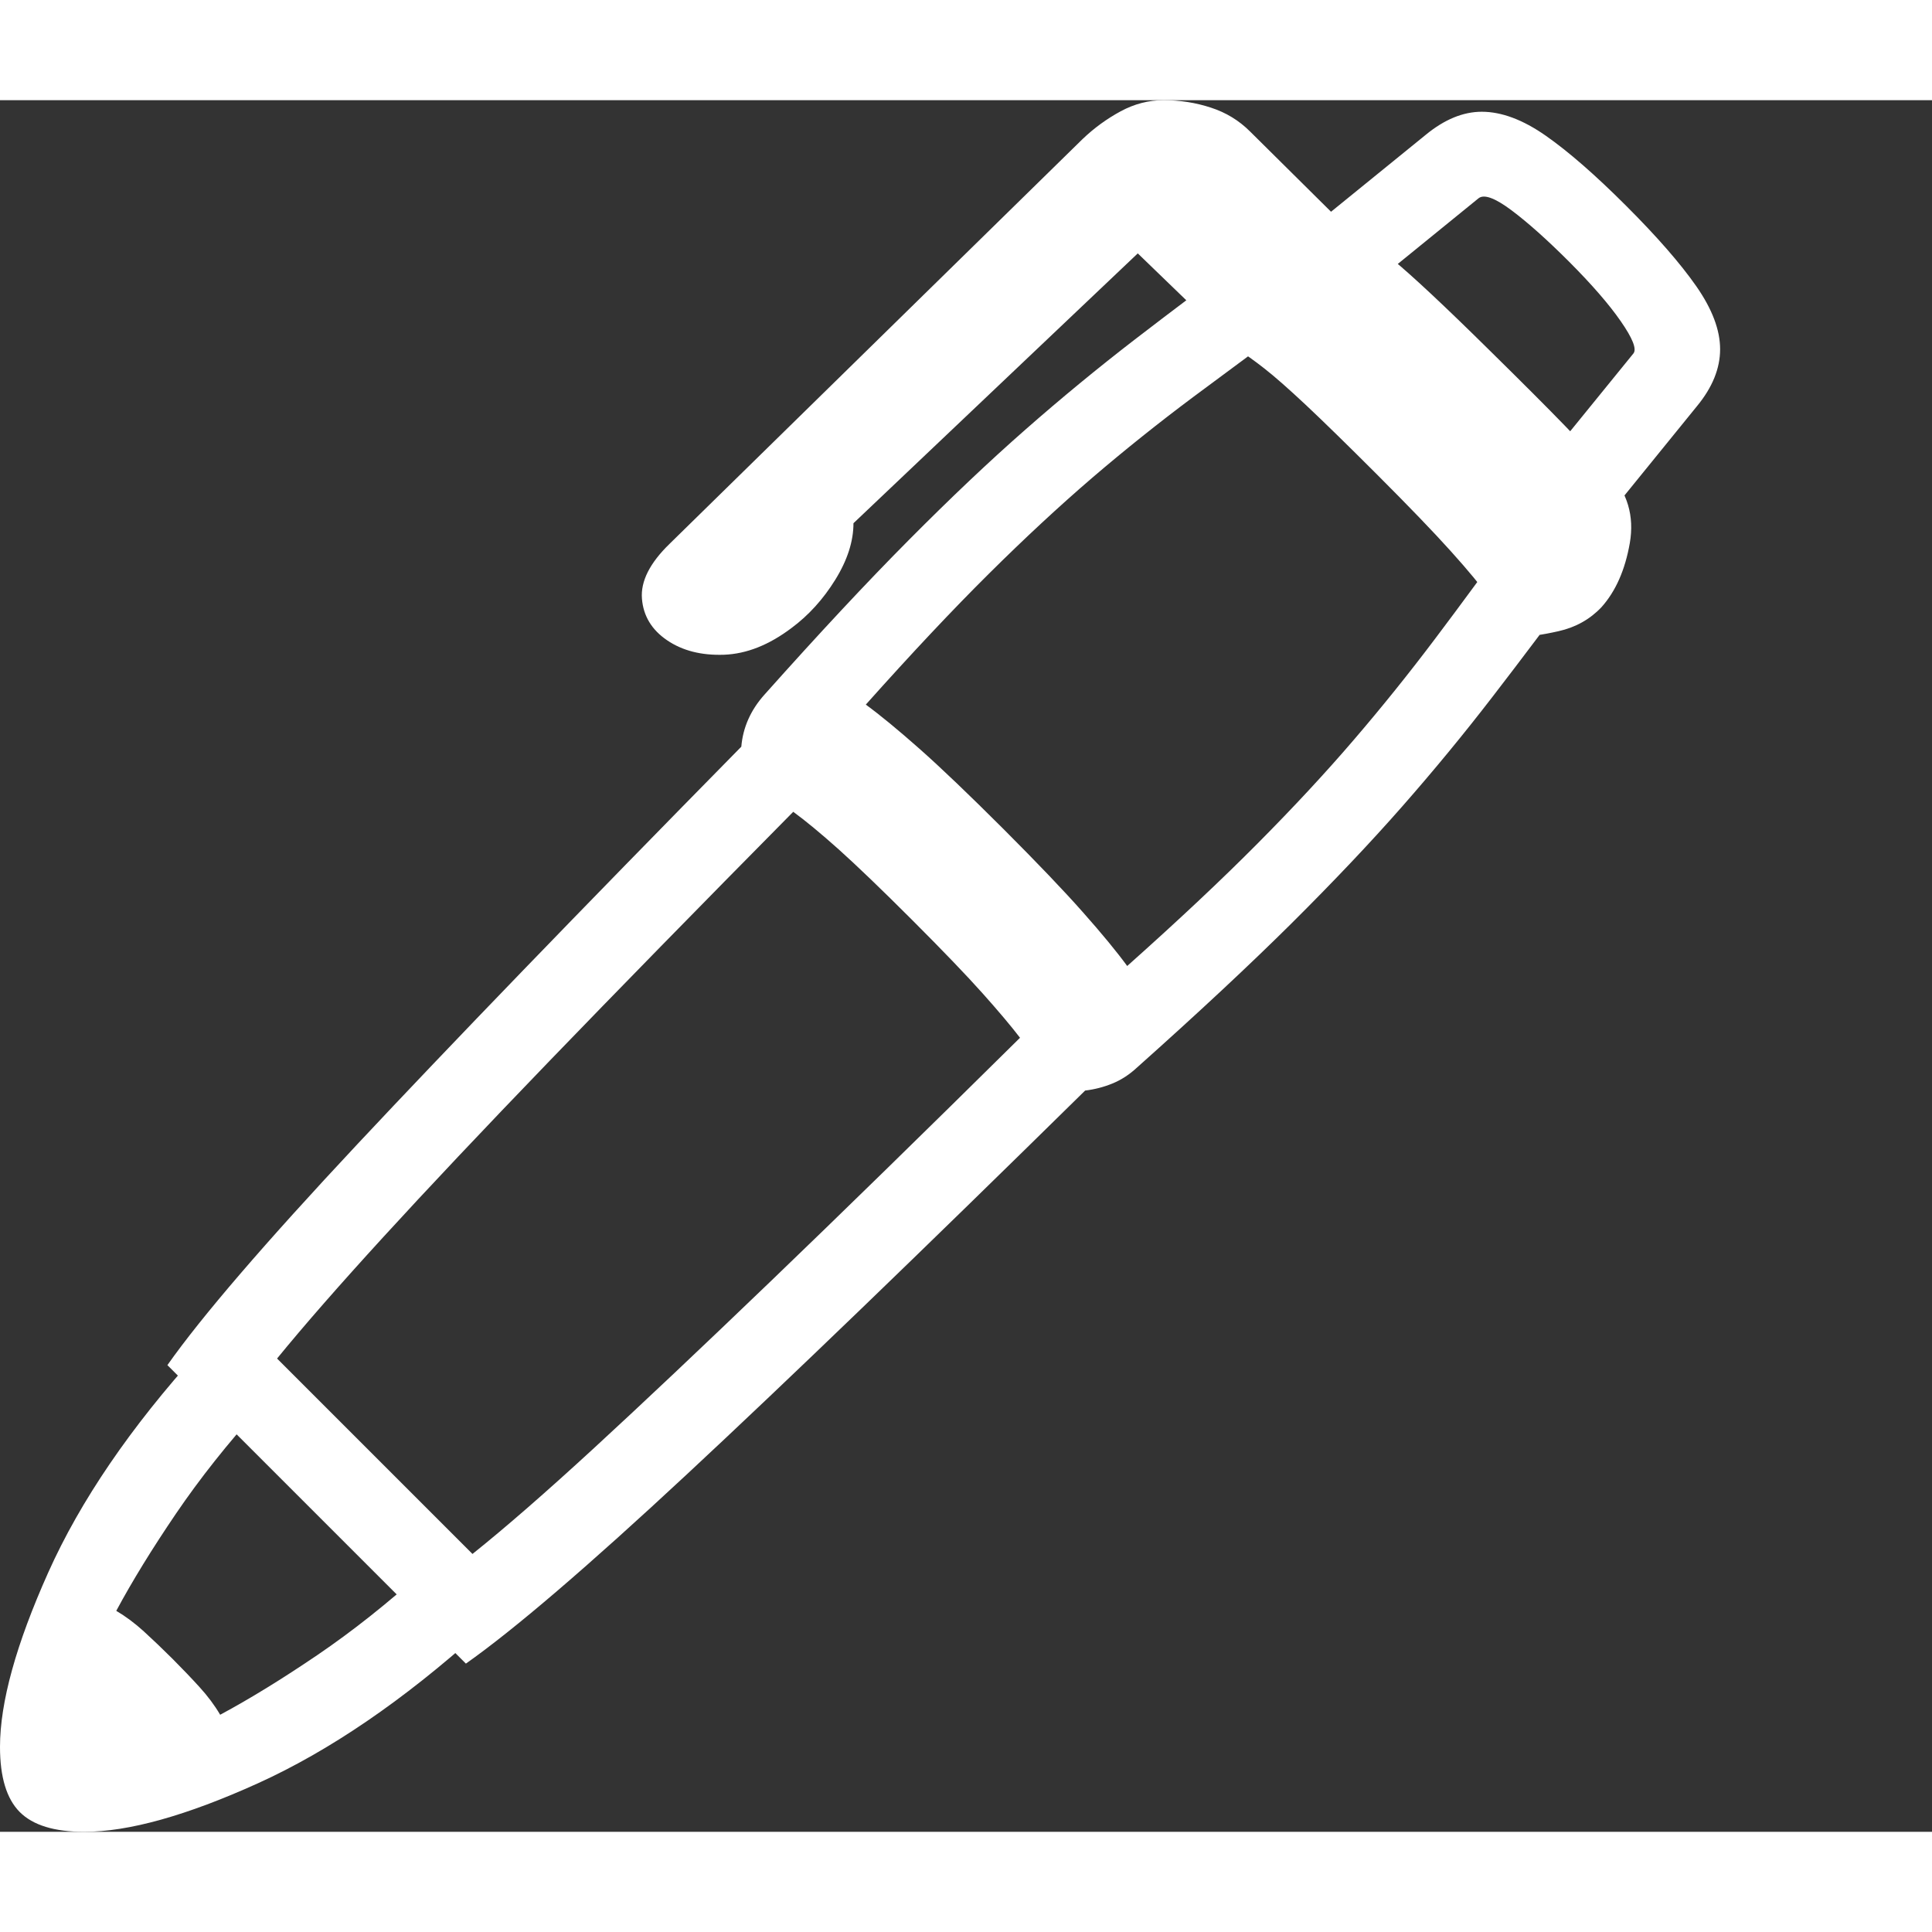 <svg version="1.1" xmlns="http://www.w3.org/2000/svg" style="fill:rgba(0,0,0,1.0)" width="256" height="256" viewBox="0 0 36.609 32.812"><rect x="0" y="0" width="36.609" height="32.812" fill="#333333" stroke="none"/><path fill="rgb(255, 255, 255)" d="M8.828 29.625 L3.172 23.969 C3.818 23.052 5.018 21.656 6.773 19.781 C8.529 17.906 10.953 15.396 14.047 12.25 C14.078 11.885 14.224 11.557 14.484 11.266 C15.516 10.109 16.427 9.133 17.219 8.336 C18.01 7.539 18.747 6.841 19.43 6.242 C20.112 5.643 20.805 5.073 21.508 4.531 C22.211 3.99 23 3.396 23.875 2.75 L24.812 4 C24 4.594 23.266 5.135 22.609 5.625 C21.953 6.115 21.315 6.625 20.695 7.156 C20.076 7.688 19.422 8.294 18.734 8.977 C18.047 9.659 17.271 10.484 16.406 11.453 C16.677 11.651 17.016 11.93 17.422 12.289 C17.828 12.648 18.359 13.156 19.016 13.812 C19.661 14.458 20.164 14.984 20.523 15.391 C20.883 15.797 21.161 16.135 21.359 16.406 C22.328 15.542 23.154 14.766 23.836 14.078 C24.518 13.391 25.125 12.737 25.656 12.117 C26.188 11.497 26.701 10.859 27.195 10.203 C27.69 9.547 28.229 8.813 28.812 8 L30.062 8.938 C29.417 9.813 28.823 10.602 28.281 11.305 C27.74 12.008 27.169 12.701 26.57 13.383 C25.971 14.065 25.273 14.802 24.477 15.594 C23.68 16.385 22.703 17.297 21.547 18.328 C21.401 18.464 21.245 18.565 21.078 18.633 C20.911 18.701 20.74 18.745 20.562 18.766 C17.417 21.859 14.904 24.281 13.023 26.031 C11.143 27.781 9.745 28.979 8.828 29.625 Z M1.594 32.812 C1.031 32.812 0.625 32.688 0.375 32.438 C0.125 32.187 0 31.776 0 31.203 C0 30.359 0.305 29.258 0.914 27.898 C1.523 26.539 2.474 25.146 3.766 23.719 L4.922 24.781 C4.318 25.448 3.789 26.115 3.336 26.781 C2.883 27.448 2.505 28.062 2.203 28.625 C2.38 28.729 2.555 28.859 2.727 29.016 C2.898 29.172 3.078 29.344 3.266 29.531 C3.453 29.719 3.625 29.898 3.781 30.07 C3.938 30.242 4.068 30.417 4.172 30.594 C4.734 30.292 5.349 29.914 6.016 29.461 C6.682 29.008 7.349 28.479 8.016 27.875 L9.078 29.031 C7.641 30.323 6.245 31.276 4.891 31.891 C3.536 32.505 2.438 32.812 1.594 32.812 Z M8.953 27.547 C9.578 27.047 10.346 26.378 11.258 25.539 C12.169 24.701 13.286 23.646 14.609 22.375 C15.932 21.104 17.505 19.568 19.328 17.766 C19.161 17.547 18.924 17.266 18.617 16.922 C18.31 16.578 17.865 16.115 17.281 15.531 C16.698 14.948 16.234 14.503 15.891 14.195 C15.547 13.888 15.26 13.651 15.031 13.484 C13.229 15.307 11.693 16.878 10.422 18.195 C9.151 19.513 8.099 20.628 7.266 21.539 C6.432 22.451 5.76 23.219 5.25 23.844 Z M28.719 10.172 C28.573 9.932 28.414 9.693 28.242 9.453 C28.07 9.214 27.82 8.911 27.492 8.547 C27.164 8.182 26.698 7.698 26.094 7.094 C25.521 6.521 25.07 6.081 24.742 5.773 C24.414 5.466 24.154 5.237 23.961 5.086 C23.768 4.935 23.589 4.807 23.422 4.703 L21.062 2.422 L21.984 2.5 L16.172 8.016 C16.172 8.359 16.057 8.716 15.828 9.086 C15.599 9.456 15.323 9.76 15 10 C14.573 10.323 14.146 10.492 13.719 10.508 C13.292 10.523 12.932 10.432 12.641 10.234 C12.349 10.036 12.19 9.773 12.164 9.445 C12.138 9.117 12.312 8.771 12.688 8.406 L20.516 0.734 C20.734 0.526 20.974 0.352 21.234 0.211 C21.495 0.07 21.766 -0 22.047 -0 C22.359 -0 22.659 0.047 22.945 0.141 C23.232 0.234 23.479 0.385 23.688 0.594 L25.359 2.25 C25.661 2.448 26.003 2.703 26.383 3.016 C26.763 3.328 27.375 3.901 28.219 4.734 C28.844 5.349 29.323 5.828 29.656 6.172 C29.99 6.516 30.266 6.807 30.484 7.047 C30.839 7.432 30.971 7.88 30.883 8.391 C30.794 8.901 30.615 9.307 30.344 9.609 C30.125 9.839 29.854 9.99 29.531 10.062 C29.208 10.135 28.938 10.172 28.719 10.172 Z M30.672 7.625 L29.391 6.719 L30.953 4.797 C31.016 4.714 30.935 4.51 30.711 4.188 C30.487 3.865 30.161 3.49 29.734 3.062 C29.318 2.646 28.953 2.32 28.641 2.086 C28.328 1.852 28.12 1.776 28.016 1.859 L26.094 3.422 L25.188 2.141 L27.016 0.656 C27.37 0.365 27.724 0.219 28.078 0.219 C28.453 0.219 28.857 0.37 29.289 0.672 C29.721 0.974 30.229 1.417 30.812 2 C31.396 2.583 31.839 3.091 32.141 3.523 C32.443 3.956 32.594 4.354 32.594 4.719 C32.594 5.083 32.448 5.443 32.156 5.797 Z M36.609 27.344" /></svg>